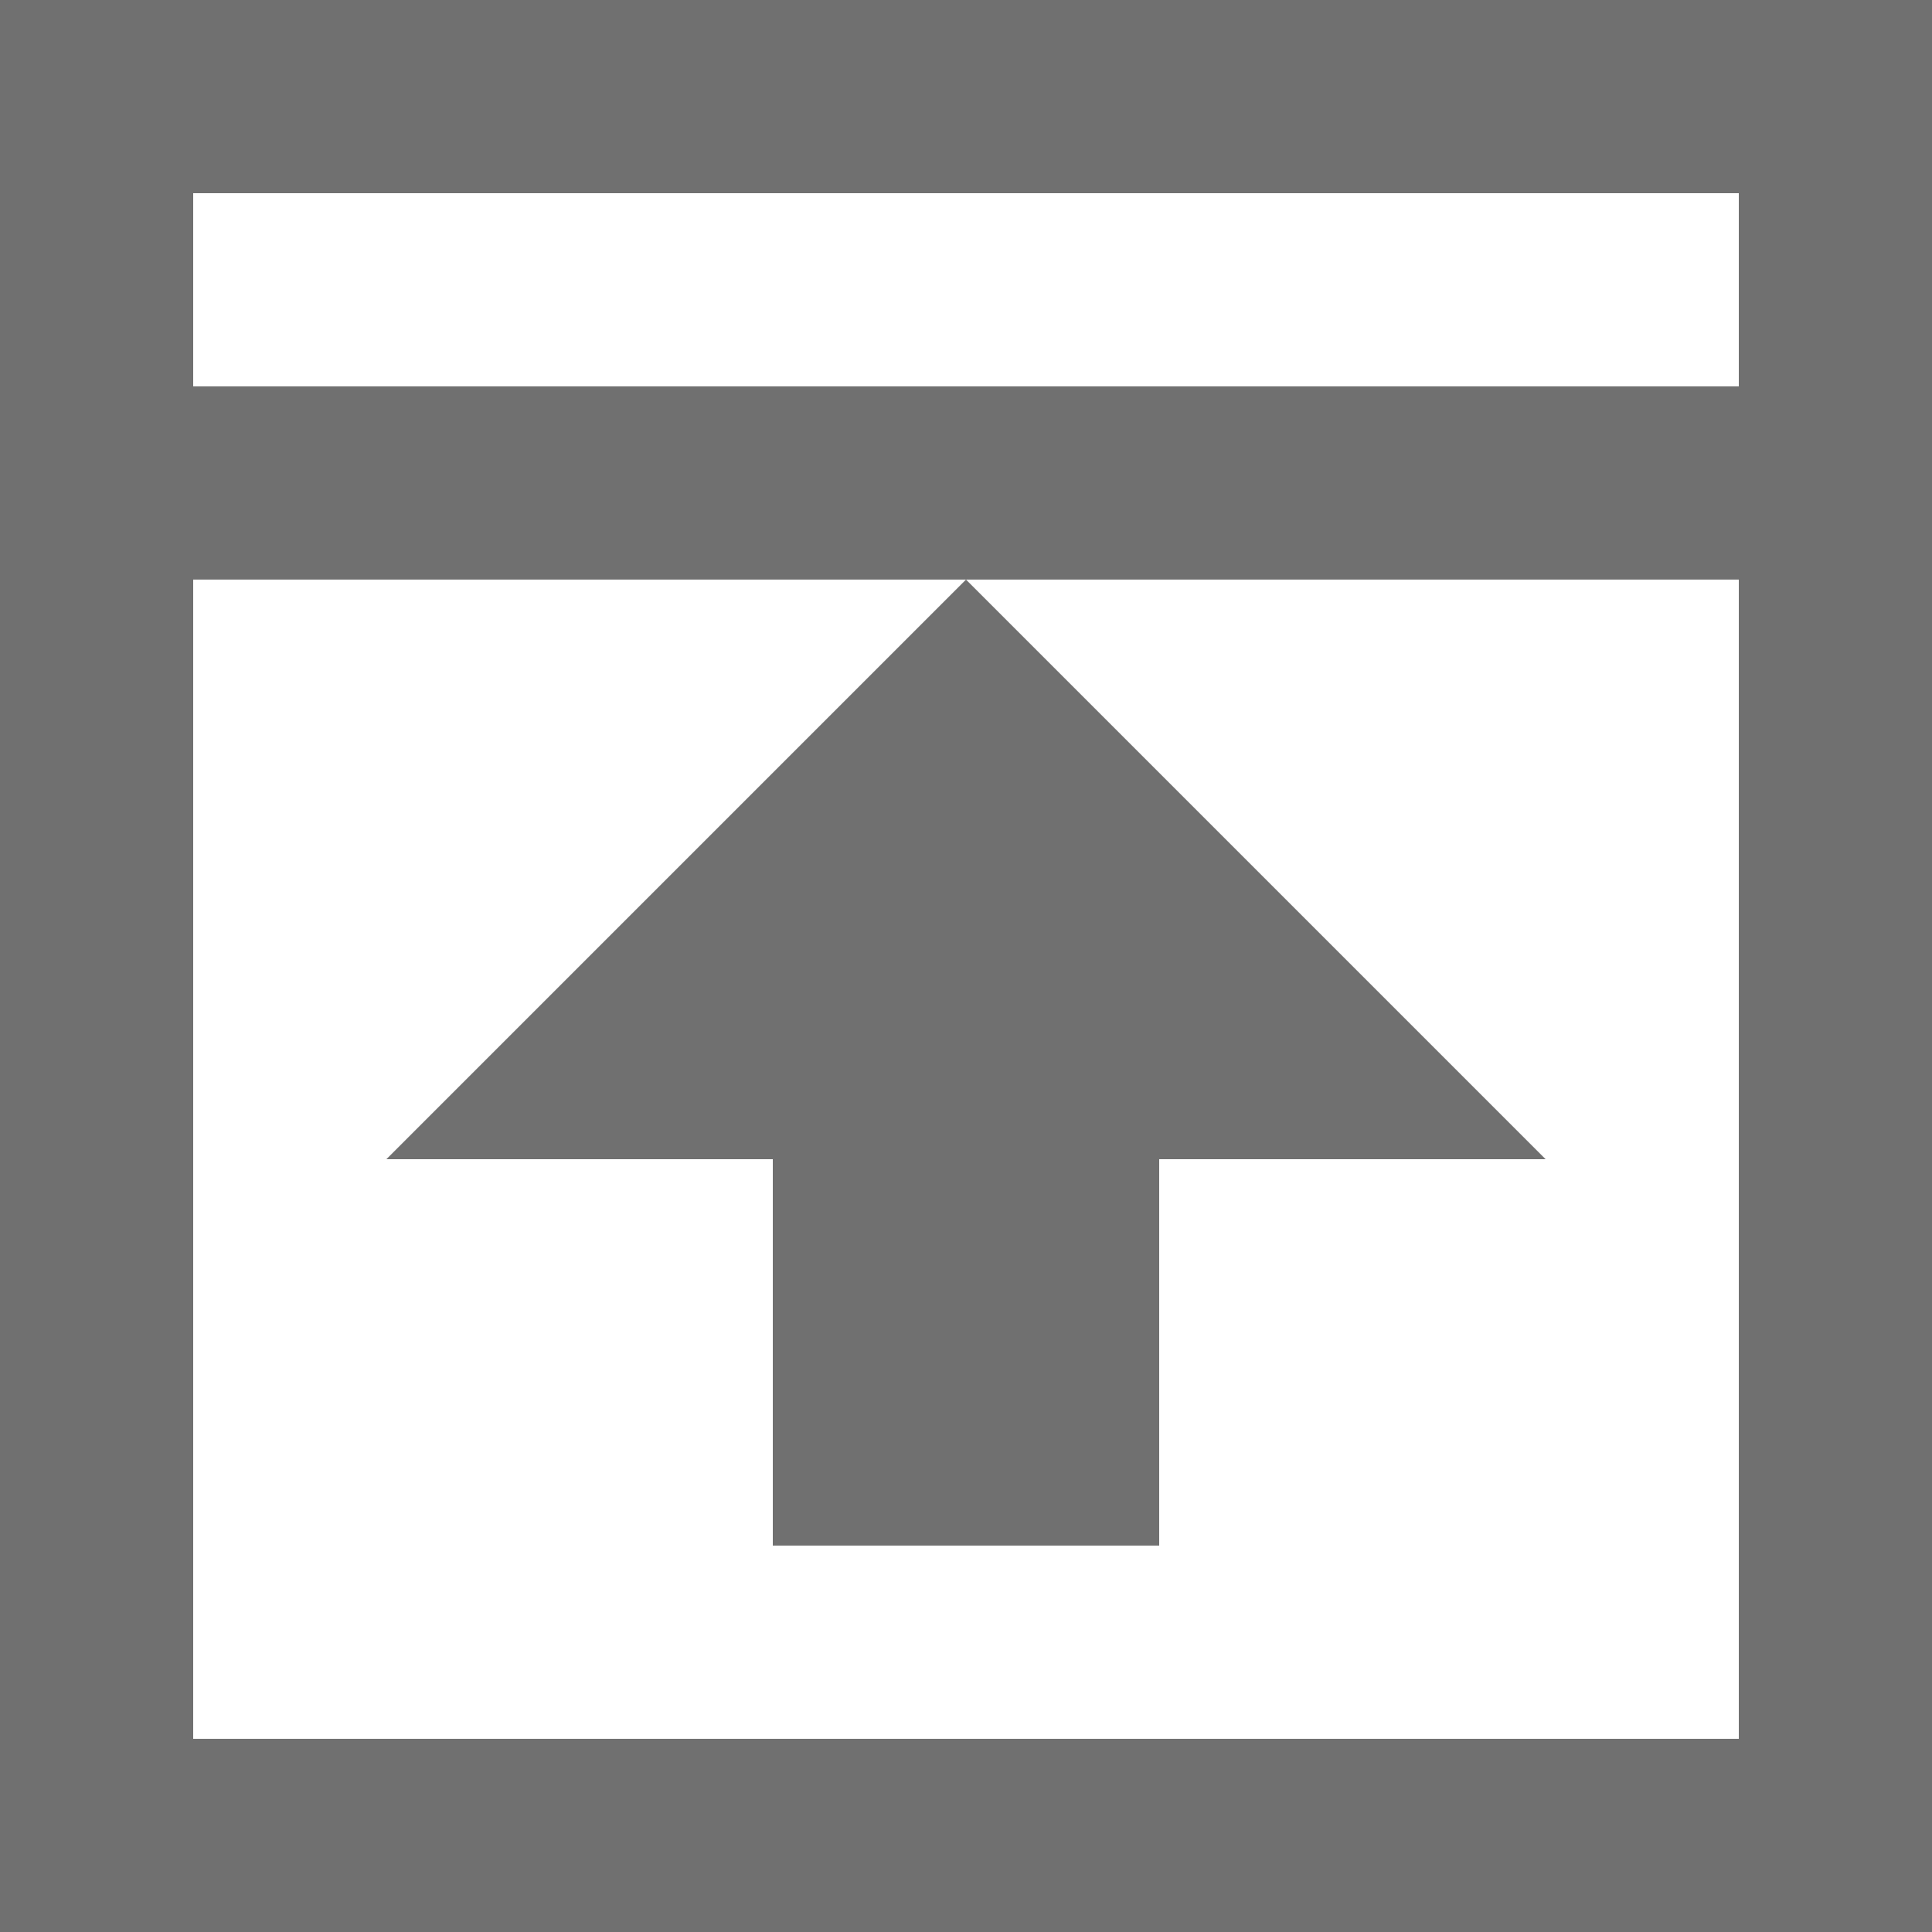 ﻿<?xml version='1.0' encoding='UTF-8'?>
<svg x="0px" y="0px" viewBox="0 0 10 10" version="1.1" xmlns="http://www.w3.org/2000/svg" xmlns:xlink="http://www.w3.org/1999/xlink" xml:space="preserve" id="Layer_1" style="enable-background:new 0 0 10 10" tag="Element2">
  <style type="text/css" tag="Element1">
	.st0{fill:#707070;}
</style>
  <path d="M0, 0L0, 10L10, 10L10, 0L0, 0zM9, 9L1, 9L1, 3L5, 3L9, 3L9, 9zM9, 2L1, 2L1, 1L9, 1L9, 2zM2, 6L5, 3L8, 6L6, 6L6, 8L4, 8L4, 6L2, 6z" class="st0" tag="st00" />
</svg>